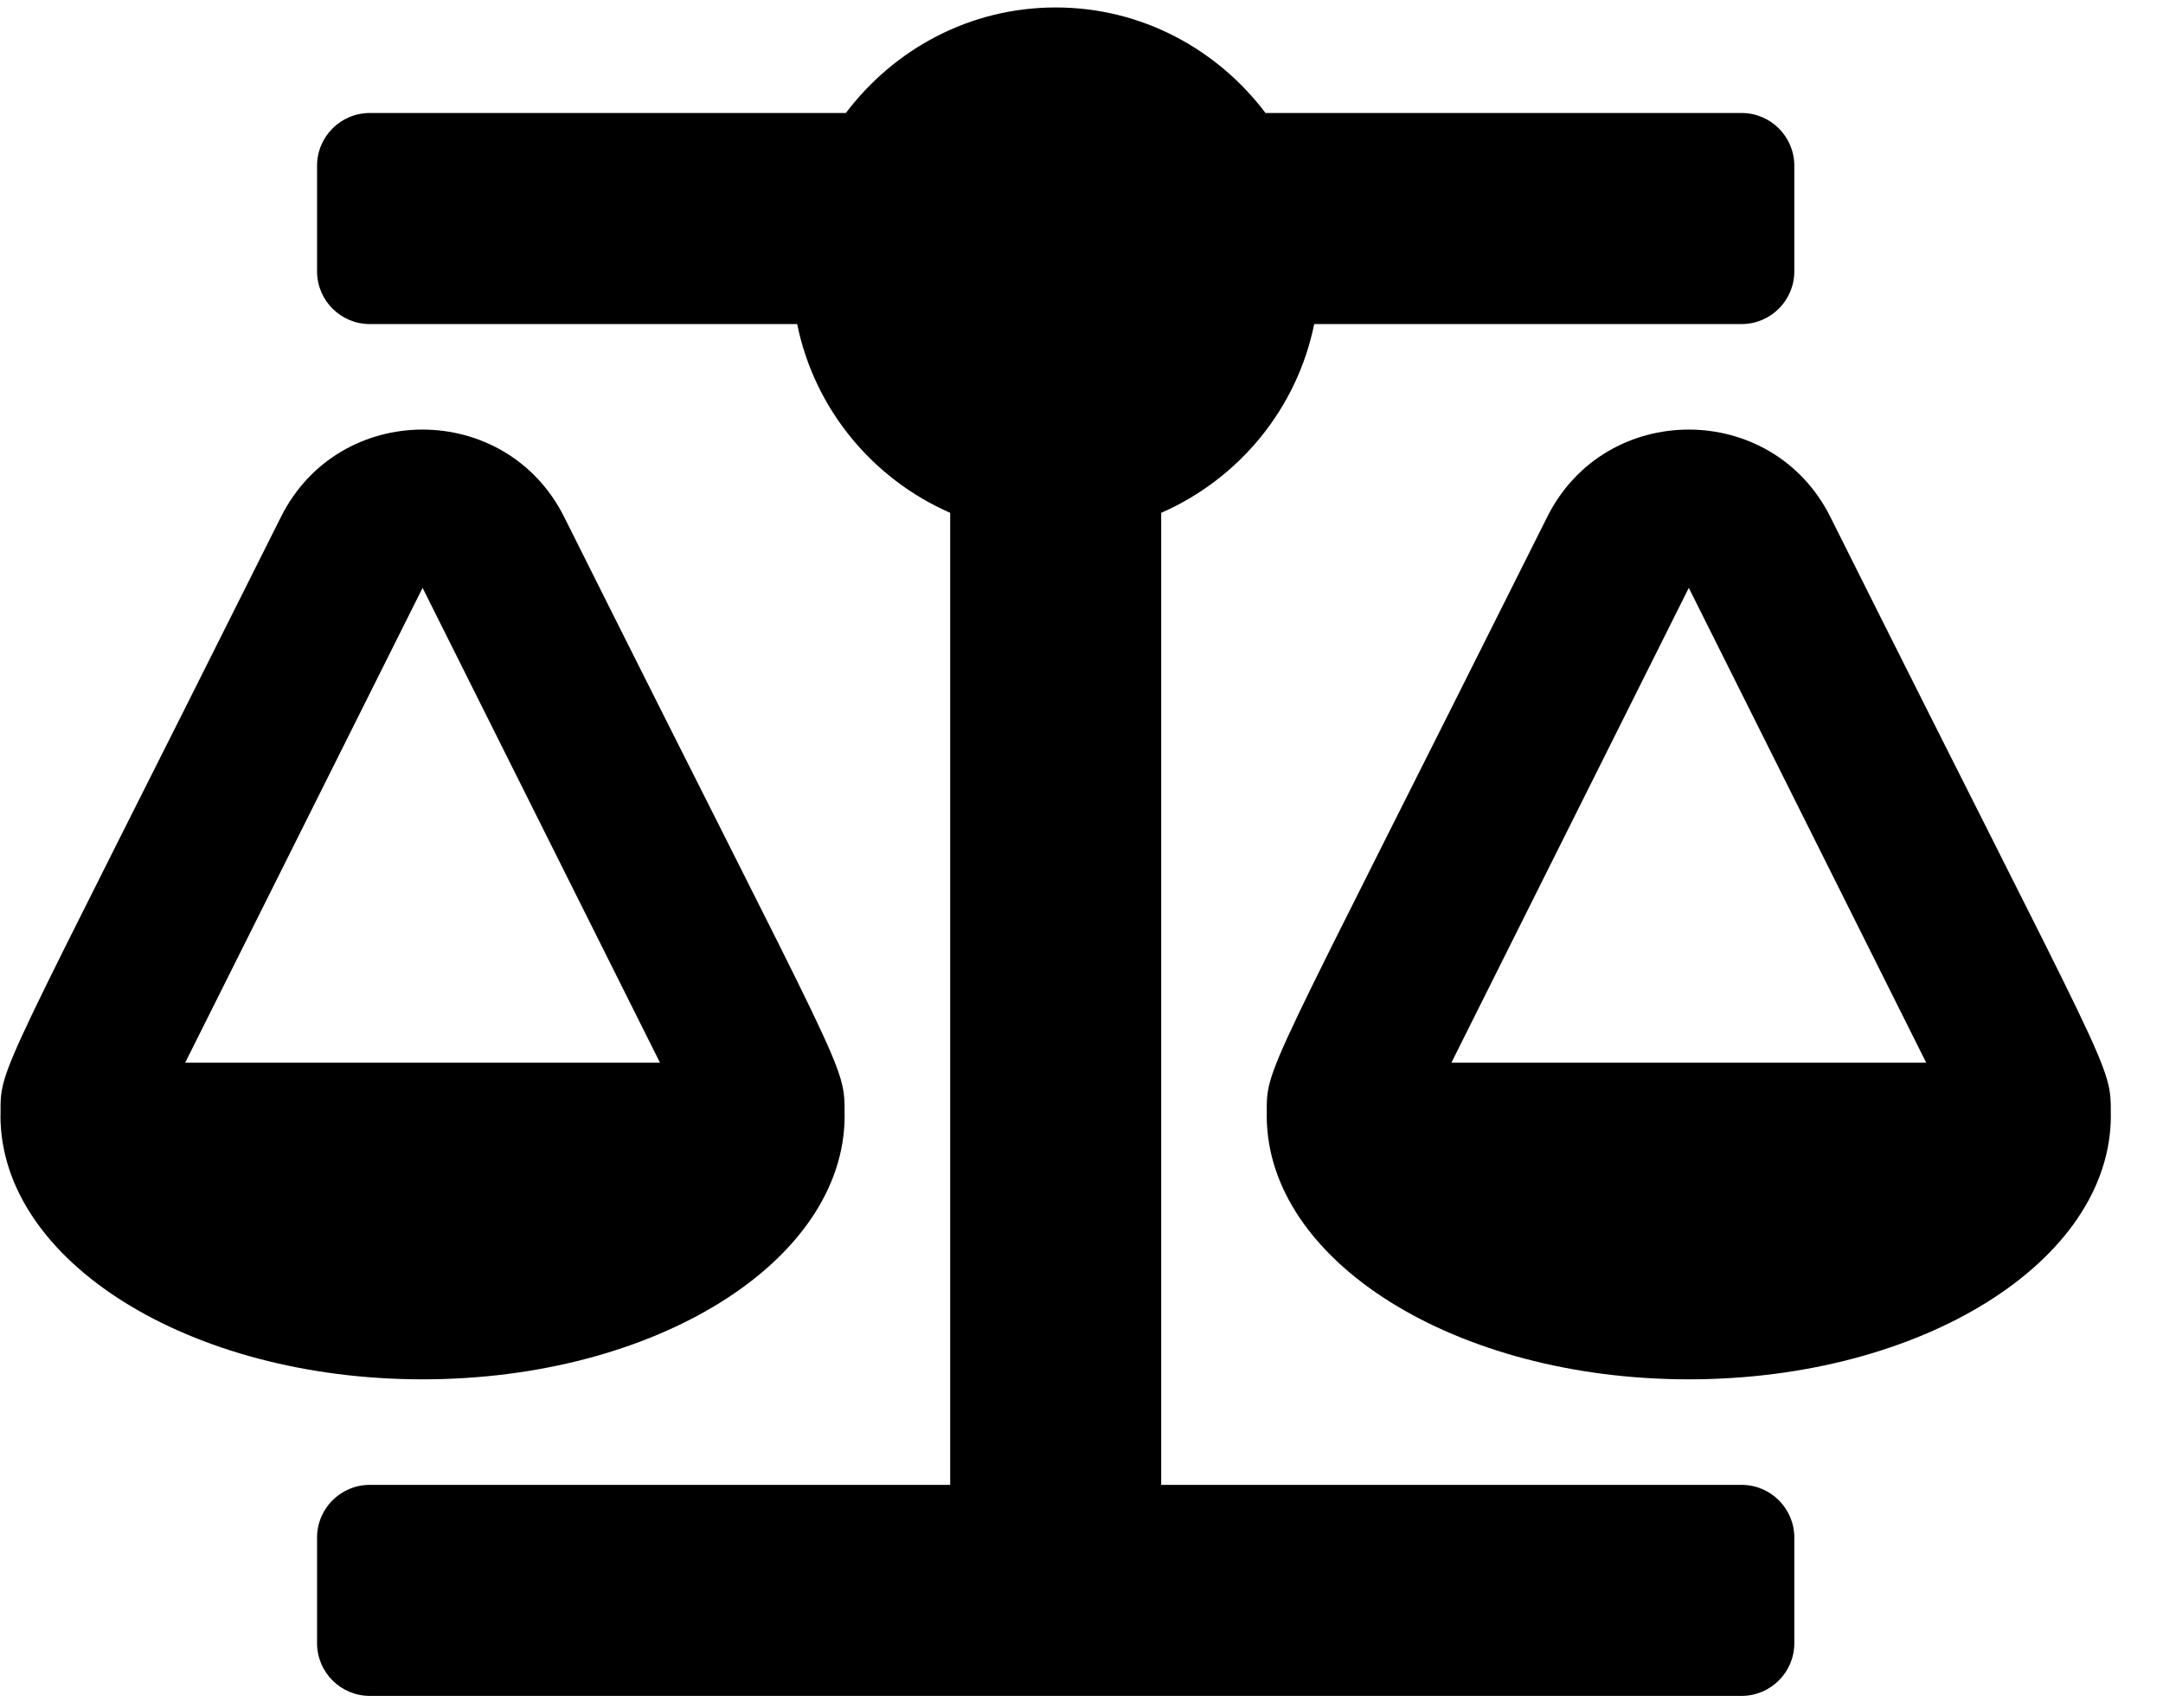 <svg width="38" height="30" viewBox="0 0 38 30" fill="none" xmlns="http://www.w3.org/2000/svg">
<g clip-path="url(#clip0_201_5863)">
<path d="M14.839 19.596H14.838C14.838 18.659 14.915 19.091 9.911 9.081C8.888 7.037 5.96 7.033 4.936 9.081C-0.111 19.176 0.01 18.689 0.01 19.596H0.008C0.008 22.156 3.328 24.231 7.424 24.231C11.519 24.231 14.839 22.156 14.839 19.596ZM7.424 10.327L11.595 18.669H3.253L7.424 10.327ZM37.083 19.596C37.083 18.659 37.161 19.091 32.156 9.081C31.134 7.037 28.206 7.033 27.182 9.081C22.135 19.176 22.255 18.689 22.255 19.596H22.254C22.254 22.156 25.574 24.231 29.669 24.231C33.764 24.231 37.084 22.156 37.084 19.596H37.083ZM25.498 18.669L29.669 10.327L33.84 18.669H25.498ZM30.596 26.085H20.4V9.009C21.762 8.413 22.785 7.186 23.088 5.693H30.596C31.108 5.693 31.523 5.278 31.523 4.766V2.912C31.523 2.4 31.108 1.985 30.596 1.985H22.233C21.387 0.866 20.058 0.131 18.547 0.131C17.035 0.131 15.706 0.866 14.86 1.985H6.497C5.985 1.985 5.57 2.4 5.57 2.912V4.766C5.57 5.278 5.985 5.693 6.497 5.693H14.005C14.308 7.185 15.33 8.413 16.693 9.009V26.085H6.497C5.985 26.085 5.57 26.499 5.57 27.012V28.865C5.57 29.377 5.985 29.792 6.497 29.792H30.596C31.108 29.792 31.523 29.377 31.523 28.865V27.012C31.523 26.499 31.108 26.085 30.596 26.085Z" fill="black"/>
</g>
<defs>
<clipPath id="clip0_201_5863">
<rect width="37.076" height="29.661" fill="white" transform="translate(0.008 0.131)"/>
</clipPath>
</defs>
</svg>
